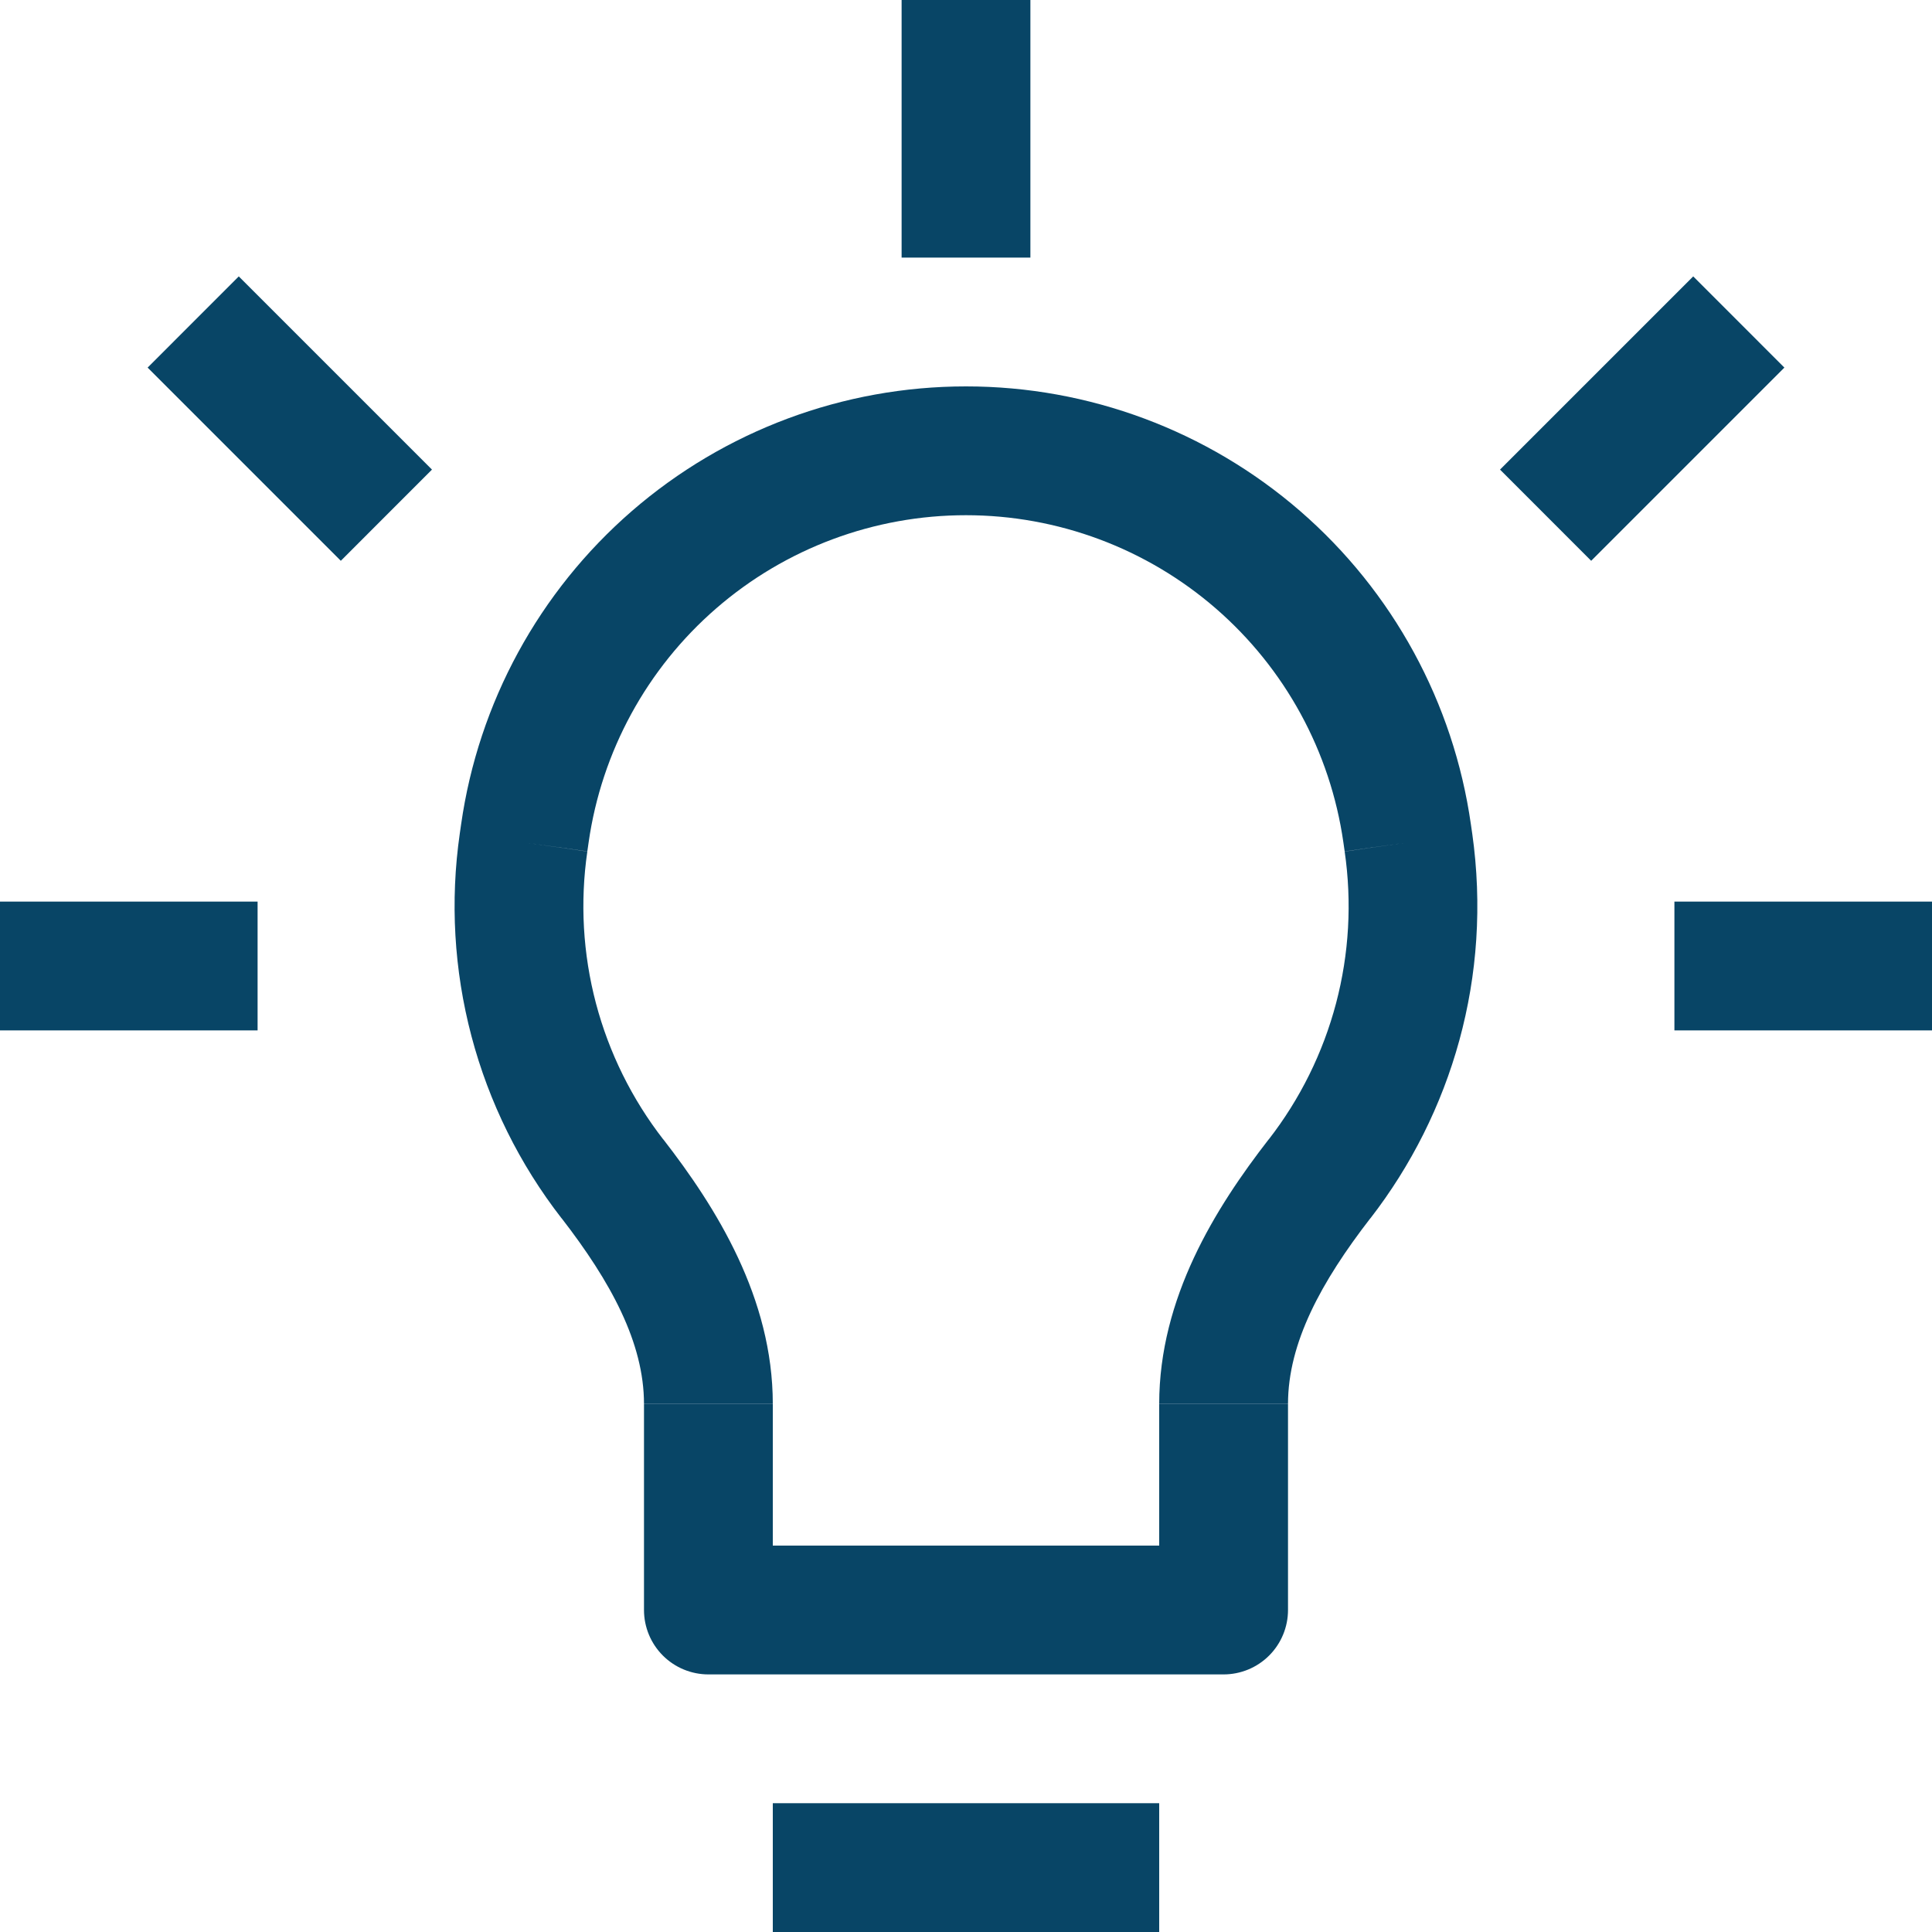 <svg width="64" height="64" viewBox="0 0 64 64" fill="none" xmlns="http://www.w3.org/2000/svg">
<path d="M40.533 53.333V55.467C41.099 55.467 41.642 55.242 42.042 54.842C42.442 54.442 42.667 53.899 42.667 53.333H40.533ZM23.467 53.333H21.333C21.333 53.899 21.558 54.442 21.958 54.842C22.358 55.242 22.901 55.467 23.467 55.467V53.333ZM25.6 64H38.4V59.733H25.6V64ZM15.275 27.307L15.232 27.605L19.456 28.203L19.499 27.904L15.275 27.307ZM32 12.8C27.933 12.799 24.002 14.266 20.929 16.931C17.857 19.596 15.849 23.28 15.275 27.307L19.499 27.904C19.929 24.895 21.43 22.143 23.727 20.152C26.023 18.161 28.961 17.066 32 17.067V12.8ZM48.725 27.307C48.151 23.28 46.143 19.596 43.071 16.931C39.998 14.266 36.067 12.799 32 12.8V17.067C35.039 17.067 37.976 18.163 40.272 20.153C42.569 22.144 44.07 24.896 44.501 27.904L48.725 27.307ZM48.768 27.605L48.725 27.307L44.501 27.904L44.544 28.203L48.768 27.605ZM45.397 40.358C48.085 36.885 49.442 32.358 48.768 27.601L44.544 28.207C44.788 29.885 44.691 31.595 44.259 33.234C43.826 34.873 43.067 36.408 42.027 37.747L45.397 40.358ZM38.4 46.507V53.333H42.667V46.511H38.4V46.507ZM40.533 51.2H23.467V55.467H40.533V51.2ZM25.6 53.333V46.511H21.333V53.333H25.6ZM15.232 27.605C14.908 29.849 15.039 32.134 15.618 34.325C16.197 36.517 17.212 38.568 18.603 40.358L21.973 37.747C20.933 36.408 20.174 34.873 19.741 33.234C19.309 31.595 19.212 29.885 19.456 28.207L15.232 27.601V27.605ZM25.6 46.507C25.6 42.995 23.731 40.008 21.973 37.743L18.603 40.354C20.237 42.466 21.333 44.484 21.333 46.507H25.6ZM42.027 37.743C40.264 40.013 38.4 42.995 38.4 46.507H42.667C42.667 44.484 43.763 42.466 45.397 40.354L42.027 37.743ZM29.867 0V8.533H34.133V0H29.867ZM0 34.133H8.533V29.867H0V34.133ZM55.467 34.133H64V29.867H55.467V34.133ZM14.31 15.556L7.91 9.156L4.89 12.177L11.29 18.577L14.31 15.556ZM52.71 18.577L59.11 12.177L56.09 9.156L49.69 15.556L52.71 18.577Z" fill="#084566"/>
</svg>
